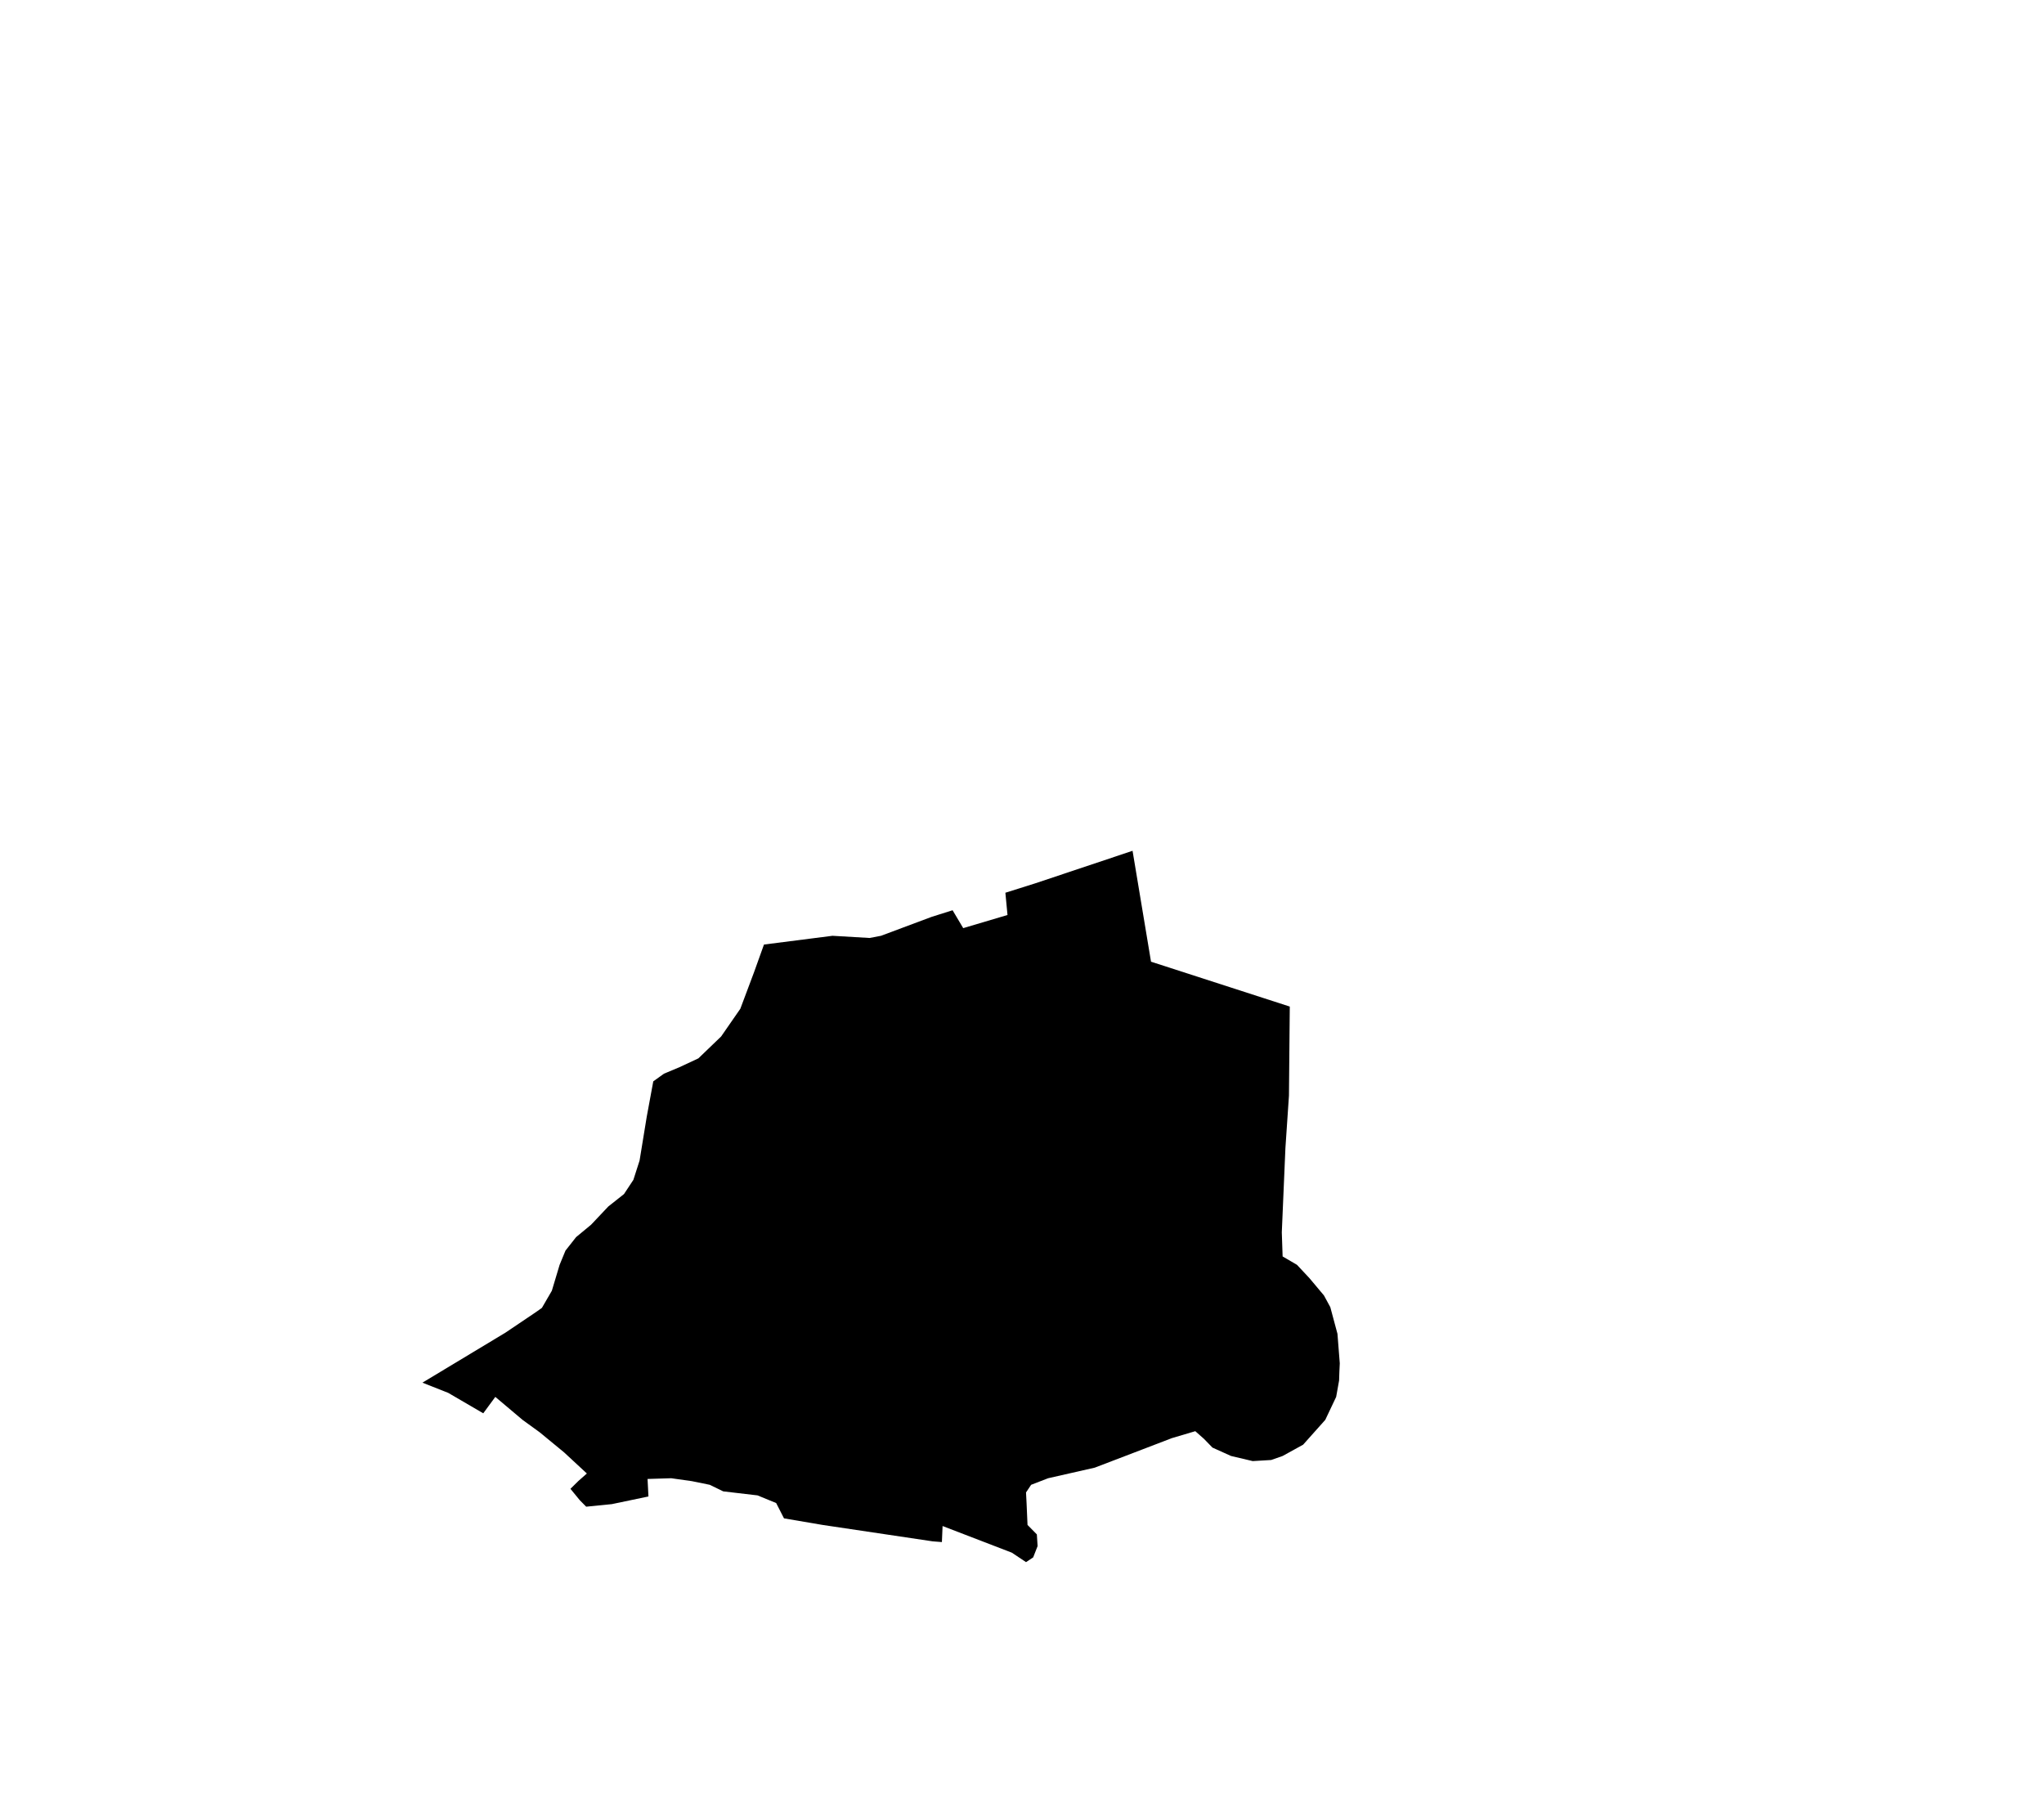 ﻿<?xml version="1.0" encoding="utf-8"?>
<!-- (c) ammap.com | SVG map of Vatican City -->
<svg xmlns="http://www.w3.org/2000/svg" width="800" height="704" viewBox="0 -250 800 1200" xmlns:amcharts="http://amcharts.com/ammap" xmlns:xlink="http://www.w3.org/1999/xlink" version="1.1">
	<g>
		<path id="VA" title="Vatican City  (Holy See)" class="land" d="M473.758,317.509L486.073,391.484L578.644,421.415L578.099,480.789L575.735,515.828L573.327,572.038L573.872,588.098L583.461,593.693L591.868,602.697L601.457,614.133L605.684,621.92L610.455,639.683L612,659.392L611.728,665.231L611.546,670.827L609.592,681.777L602.32,697.106L587.551,713.652L573.872,721.195L566.237,723.871L553.922,724.602L539.471,721.195L527.064,715.599L521.384,709.759L515.612,704.649L500.025,709.272L480.983,716.572L448.536,728.981L417.452,736.037L406.092,740.417L402.683,745.526L403.047,752.583L403.683,767.182L409.908,773.508L410.408,781.294L407.455,788.837L402.683,792L393.186,785.674L347.014,767.912L346.56,778.618L340.379,778.131L266.94,767.182L241.219,762.802L235.993,752.583L223.541,747.474L200.683,744.797L191.685,740.417L179.733,737.983L165.963,736.037L150.194,736.523L150.785,748.203L126.335,753.313L109.249,755.016L104.931,750.637L98.75,743.094L103.931,737.983L109.703,732.874L94.479,718.762L78.21,705.379L66.803,697.106L48.625,681.777L40.582,692.727L17.224,679.101L0,672.287L55.351,638.952L75.574,625.326L79.709,622.406L86.344,610.97L91.525,593.693L95.433,584.204L102.522,575.201L112.521,566.928L124.018,554.762L134.47,546.488L140.741,536.998L144.877,524.102L149.648,494.902L154.011,471.299L161.146,466.188L171.598,461.809L184.095,455.969L199.274,441.368L212.089,422.875L221.224,398.541L227.858,380.047L273.575,374.208L298.343,375.667L305.932,374.208L339.788,361.554L353.694,357.173L360.783,369.097L390.322,360.337L388.913,345.493L409,339.166z"/>
	</g>
</svg>
